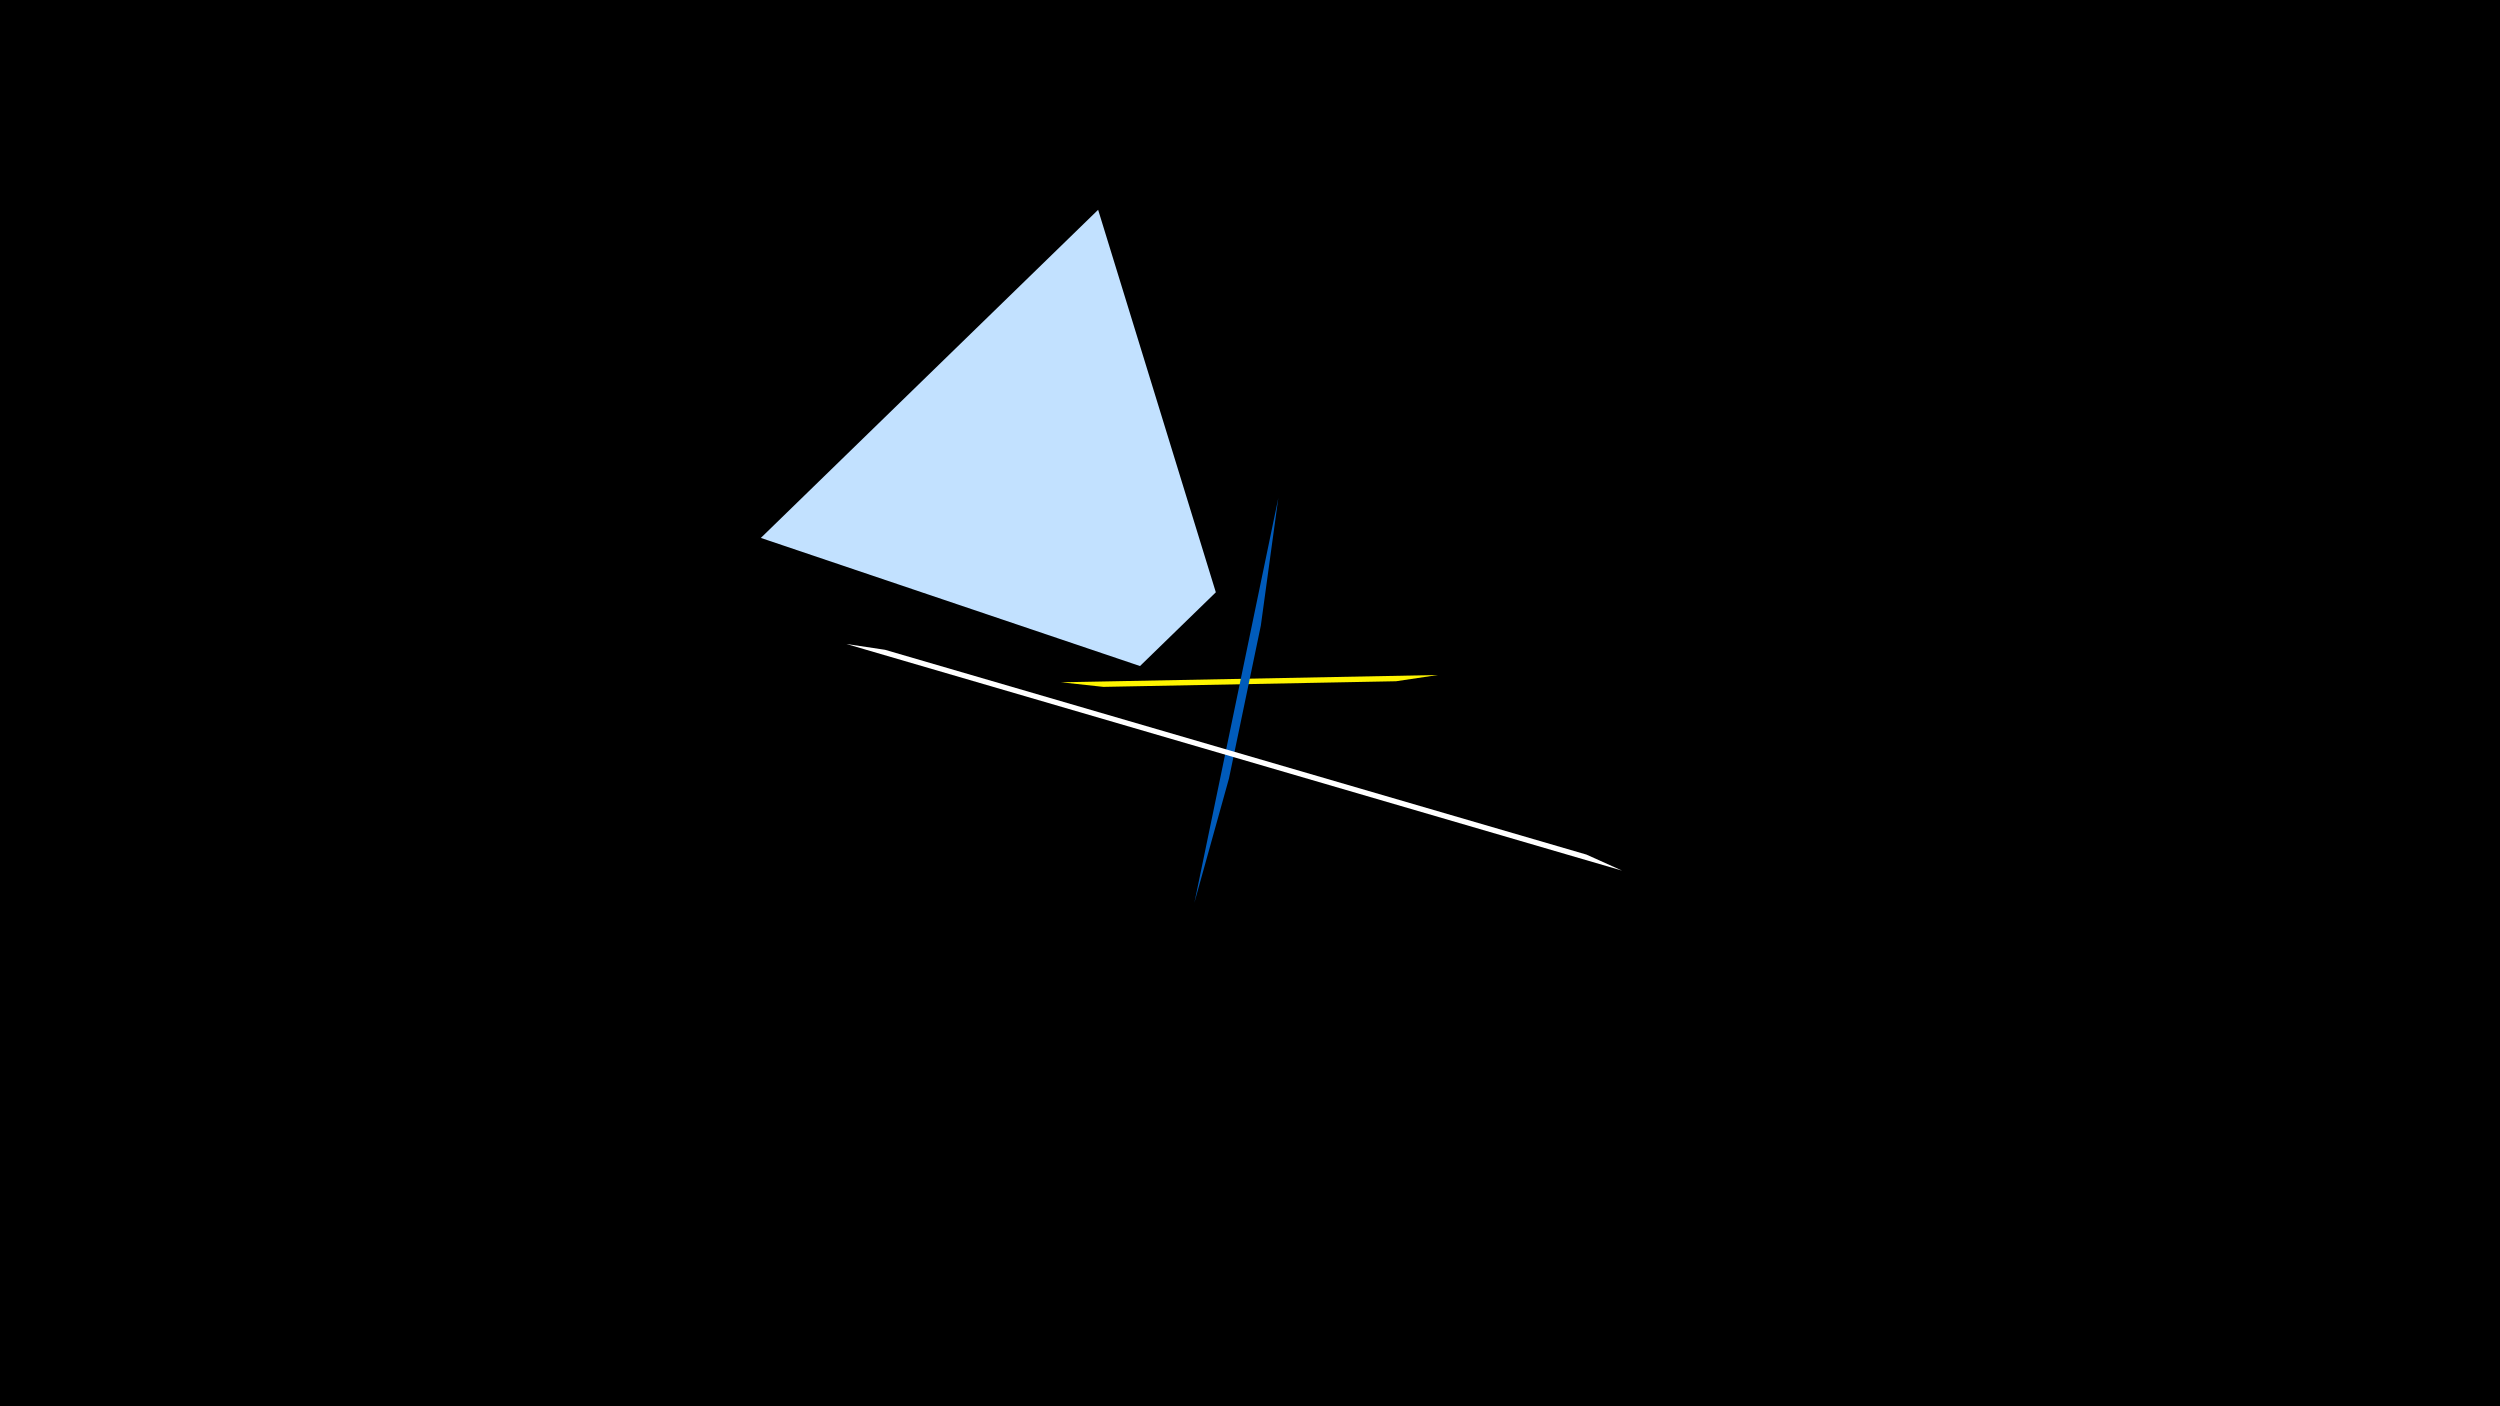 <svg width="1200" height="675" viewBox="-500 -500 1200 675" xmlns="http://www.w3.org/2000/svg"><title>19725</title><path d="M-500-500h1200v675h-1200z" fill="#000"/><path d="M190.2-176l-180.9 3.5 20.3 2.2 140.5-2.7z" fill="#fff500"/><path d="M27.1-399.3l-161.9 157.5 182 61.5 36.4-35.4z" fill="#c2e1ff"/><path d="M73.3-66.7l40.3-194.3-8.4 61.3-15.3 73.4z" fill="#005bbb"/><path d="M278.6-82.1l-372.4-108.8 18.6 2.8 336.7 98.3z" fill="#fff"/></svg>